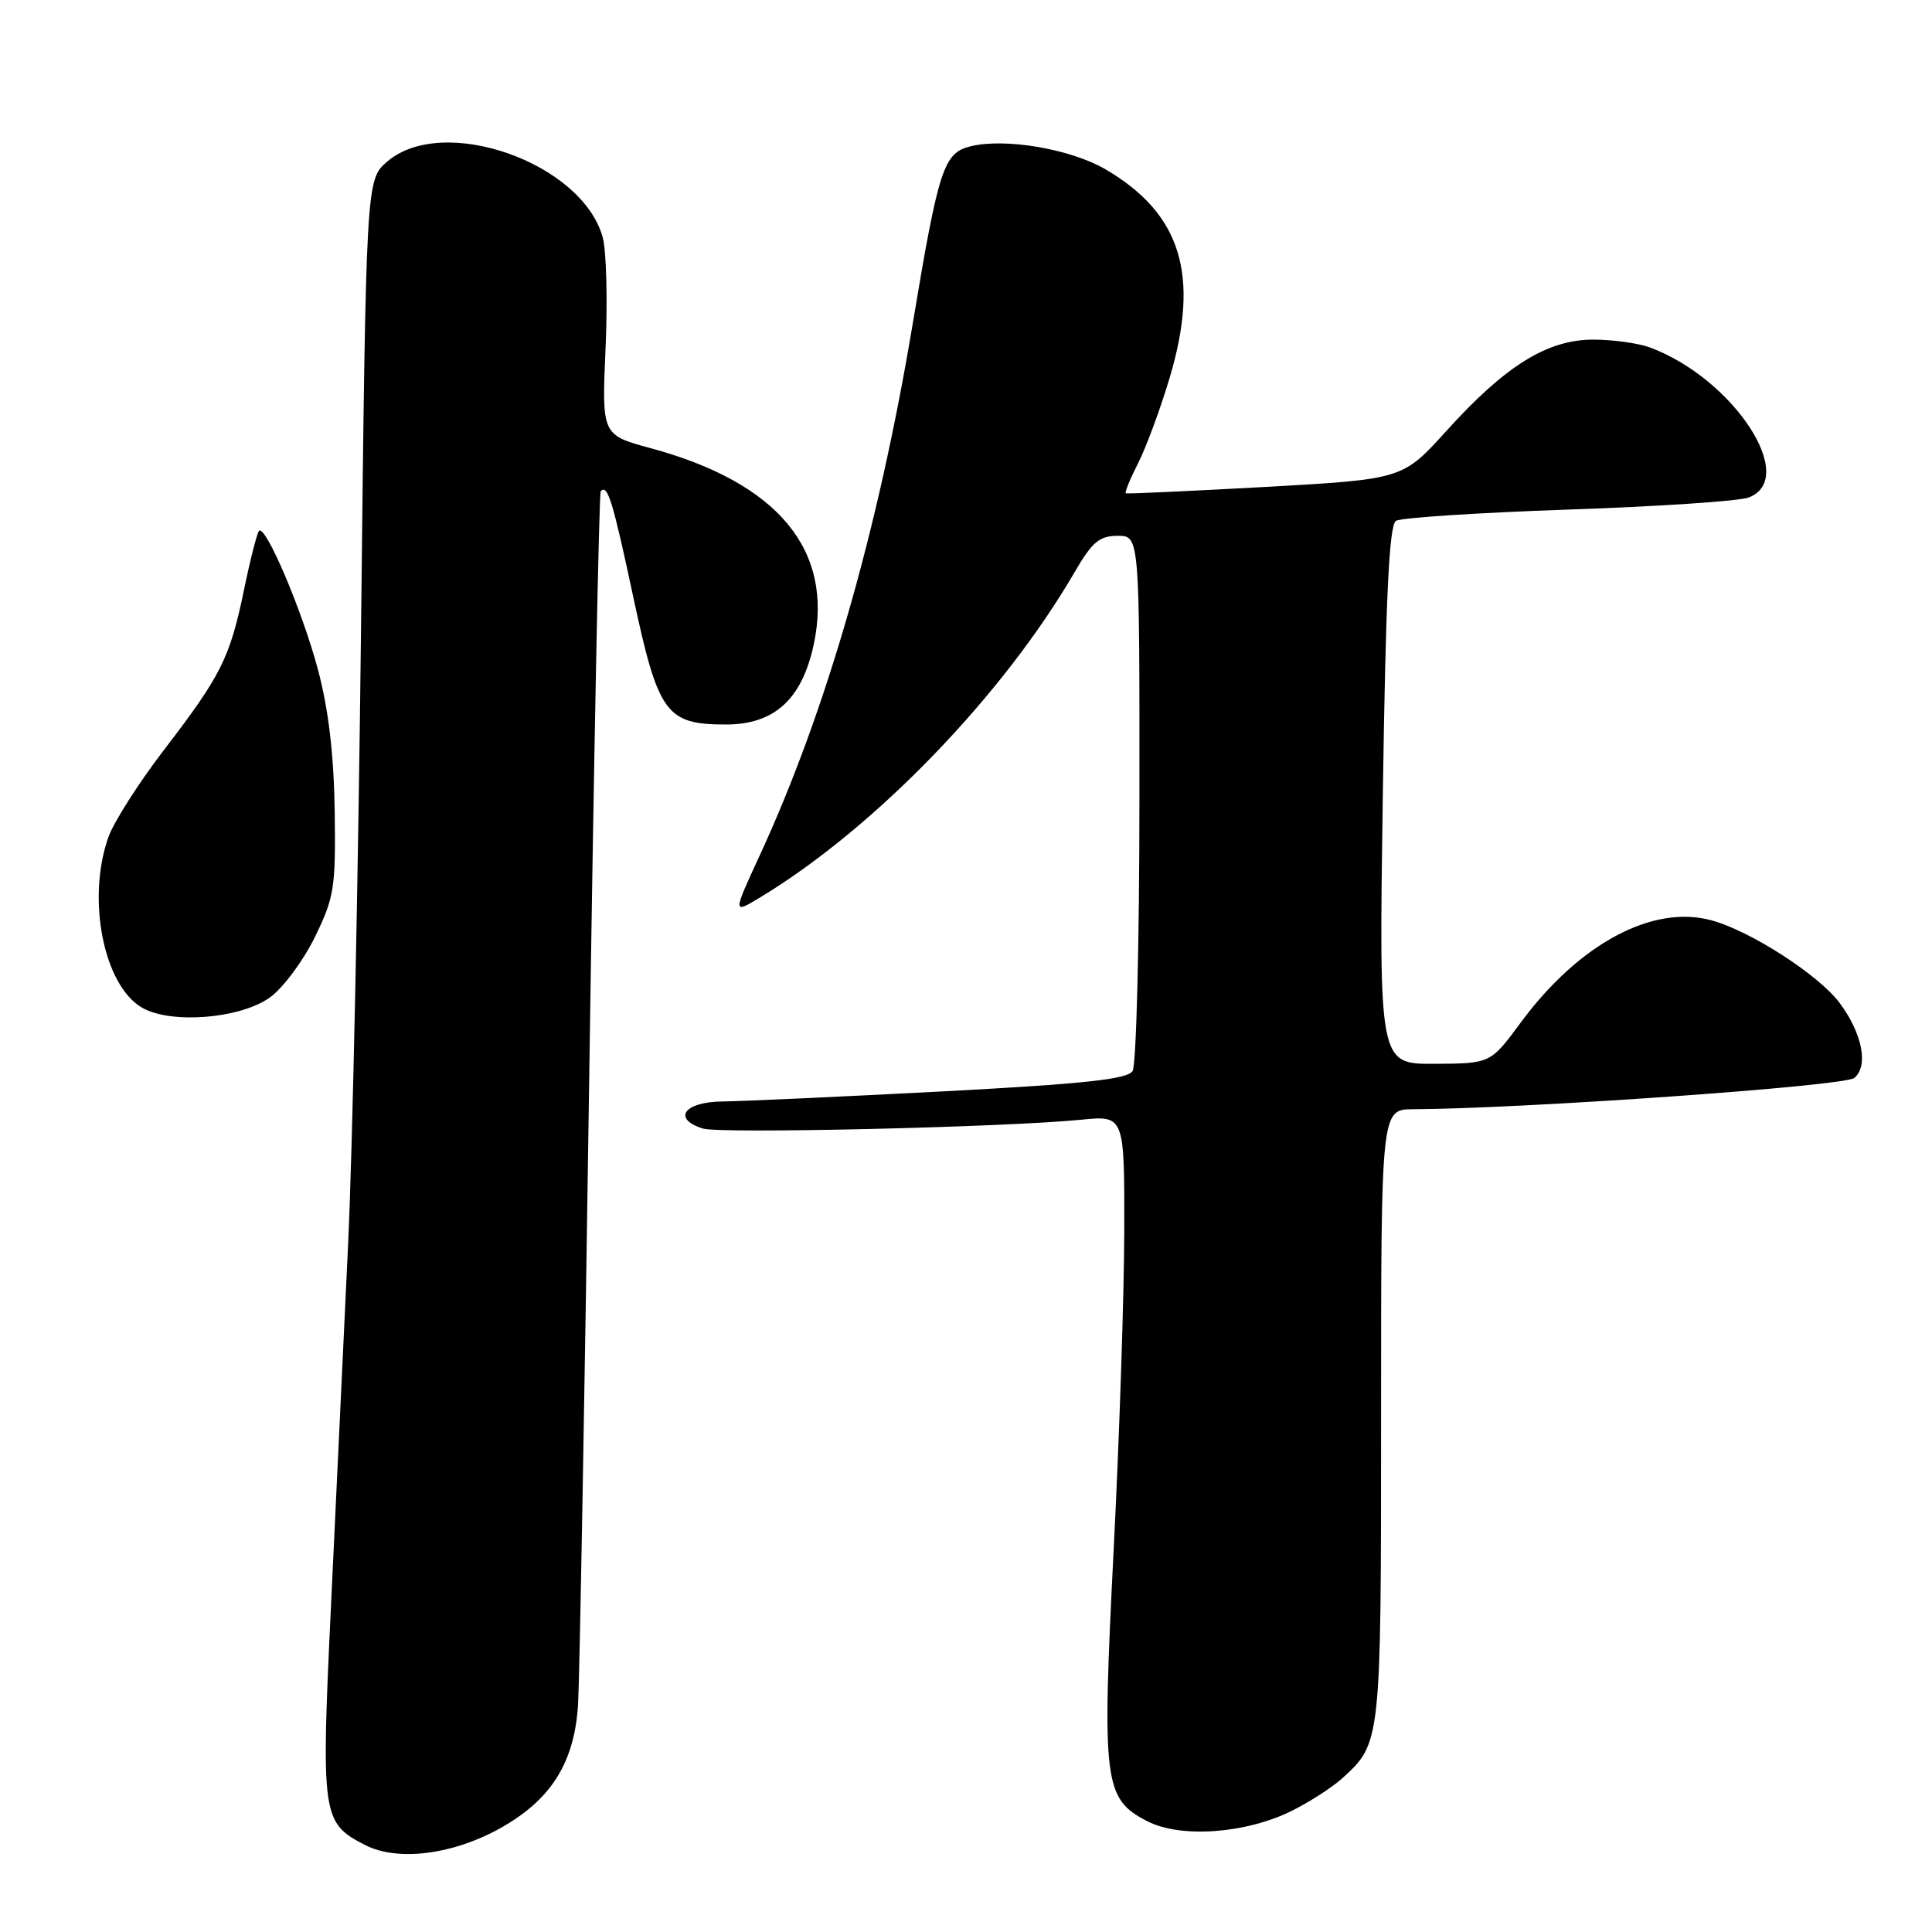 <?xml version="1.0" encoding="UTF-8" standalone="no"?>
<!DOCTYPE svg PUBLIC "-//W3C//DTD SVG 1.1//EN" "http://www.w3.org/Graphics/SVG/1.1/DTD/svg11.dtd" >
<svg xmlns="http://www.w3.org/2000/svg" xmlns:xlink="http://www.w3.org/1999/xlink" version="1.1" viewBox="0 0 256 256">
 <g >
 <path fill="currentColor"
d=" M 65.99 242.41 C 72.96 238.61 76.13 233.65 76.60 225.78 C 76.80 222.33 77.47 184.85 78.08 142.50 C 78.69 100.15 79.38 65.31 79.60 65.08 C 80.51 64.14 81.18 66.32 83.90 79.05 C 87.22 94.58 88.25 96.00 96.19 96.00 C 102.60 96.00 106.26 92.67 107.82 85.42 C 110.51 72.88 103.09 63.95 86.19 59.38 C 79.74 57.63 79.74 57.63 80.24 46.16 C 80.52 39.84 80.35 33.22 79.86 31.44 C 77.12 21.53 58.70 15.06 51.31 21.41 C 48.50 23.82 48.50 23.82 47.84 83.16 C 47.48 115.80 46.71 152.62 46.12 165.00 C 45.53 177.38 44.52 198.86 43.86 212.75 C 42.53 240.70 42.65 241.54 48.39 244.48 C 52.61 246.64 59.76 245.80 65.99 242.41 Z  M 171.26 239.90 C 173.59 238.73 176.56 236.81 177.85 235.64 C 183.01 230.93 183.00 231.00 183.00 187.55 C 183.00 147.00 183.00 147.00 187.25 146.98 C 202.16 146.90 244.40 143.91 245.70 142.84 C 247.61 141.25 246.78 136.97 243.78 132.92 C 241.05 129.22 231.92 123.33 226.75 121.94 C 218.96 119.83 209.21 125.06 201.50 135.50 C 197.50 140.92 197.50 140.92 190.10 140.96 C 182.71 141.00 182.71 141.00 183.23 105.38 C 183.62 78.86 184.07 69.58 184.98 69.01 C 185.65 68.60 195.93 67.93 207.81 67.52 C 219.70 67.12 230.45 66.40 231.71 65.92 C 238.36 63.39 229.70 50.19 218.68 46.06 C 217.14 45.48 213.74 45.00 211.13 45.00 C 205.03 45.00 199.48 48.44 191.68 57.07 C 185.87 63.50 185.87 63.50 167.69 64.52 C 157.68 65.07 149.36 65.46 149.18 65.36 C 149.00 65.27 149.74 63.46 150.82 61.35 C 151.89 59.23 153.77 54.14 154.99 50.04 C 159.03 36.47 156.52 28.32 146.51 22.45 C 141.86 19.73 133.14 18.24 128.55 19.40 C 125.04 20.28 124.36 22.37 120.95 42.83 C 116.38 70.28 109.46 94.32 100.63 113.43 C 97.08 121.12 97.08 121.12 100.79 118.87 C 115.97 109.68 132.93 92.12 142.43 75.75 C 144.72 71.81 145.68 71.00 148.10 71.00 C 151.00 71.00 151.00 71.00 150.98 105.75 C 150.98 124.86 150.57 141.14 150.07 141.92 C 149.38 143.01 143.68 143.62 124.84 144.62 C 111.45 145.32 98.36 145.92 95.75 145.95 C 90.65 146.00 89.02 148.24 93.14 149.54 C 95.37 150.25 133.22 149.37 143.25 148.37 C 149.00 147.80 149.00 147.80 148.97 163.15 C 148.95 171.59 148.32 190.63 147.56 205.47 C 146.00 236.25 146.26 238.34 152.00 241.31 C 156.43 243.61 165.15 242.97 171.26 239.90 Z  M 35.75 132.18 C 37.47 130.95 40.14 127.38 41.69 124.23 C 44.29 118.92 44.49 117.70 44.35 107.50 C 44.24 100.02 43.54 94.03 42.15 88.80 C 40.09 81.02 35.19 69.48 34.32 70.34 C 34.07 70.60 33.17 74.10 32.34 78.12 C 30.47 87.17 29.31 89.49 21.72 99.38 C 18.40 103.71 15.10 108.88 14.38 110.88 C 11.44 119.10 13.73 130.64 18.87 133.55 C 22.72 135.72 31.81 134.98 35.75 132.18 Z "/>
</g>
</svg>
